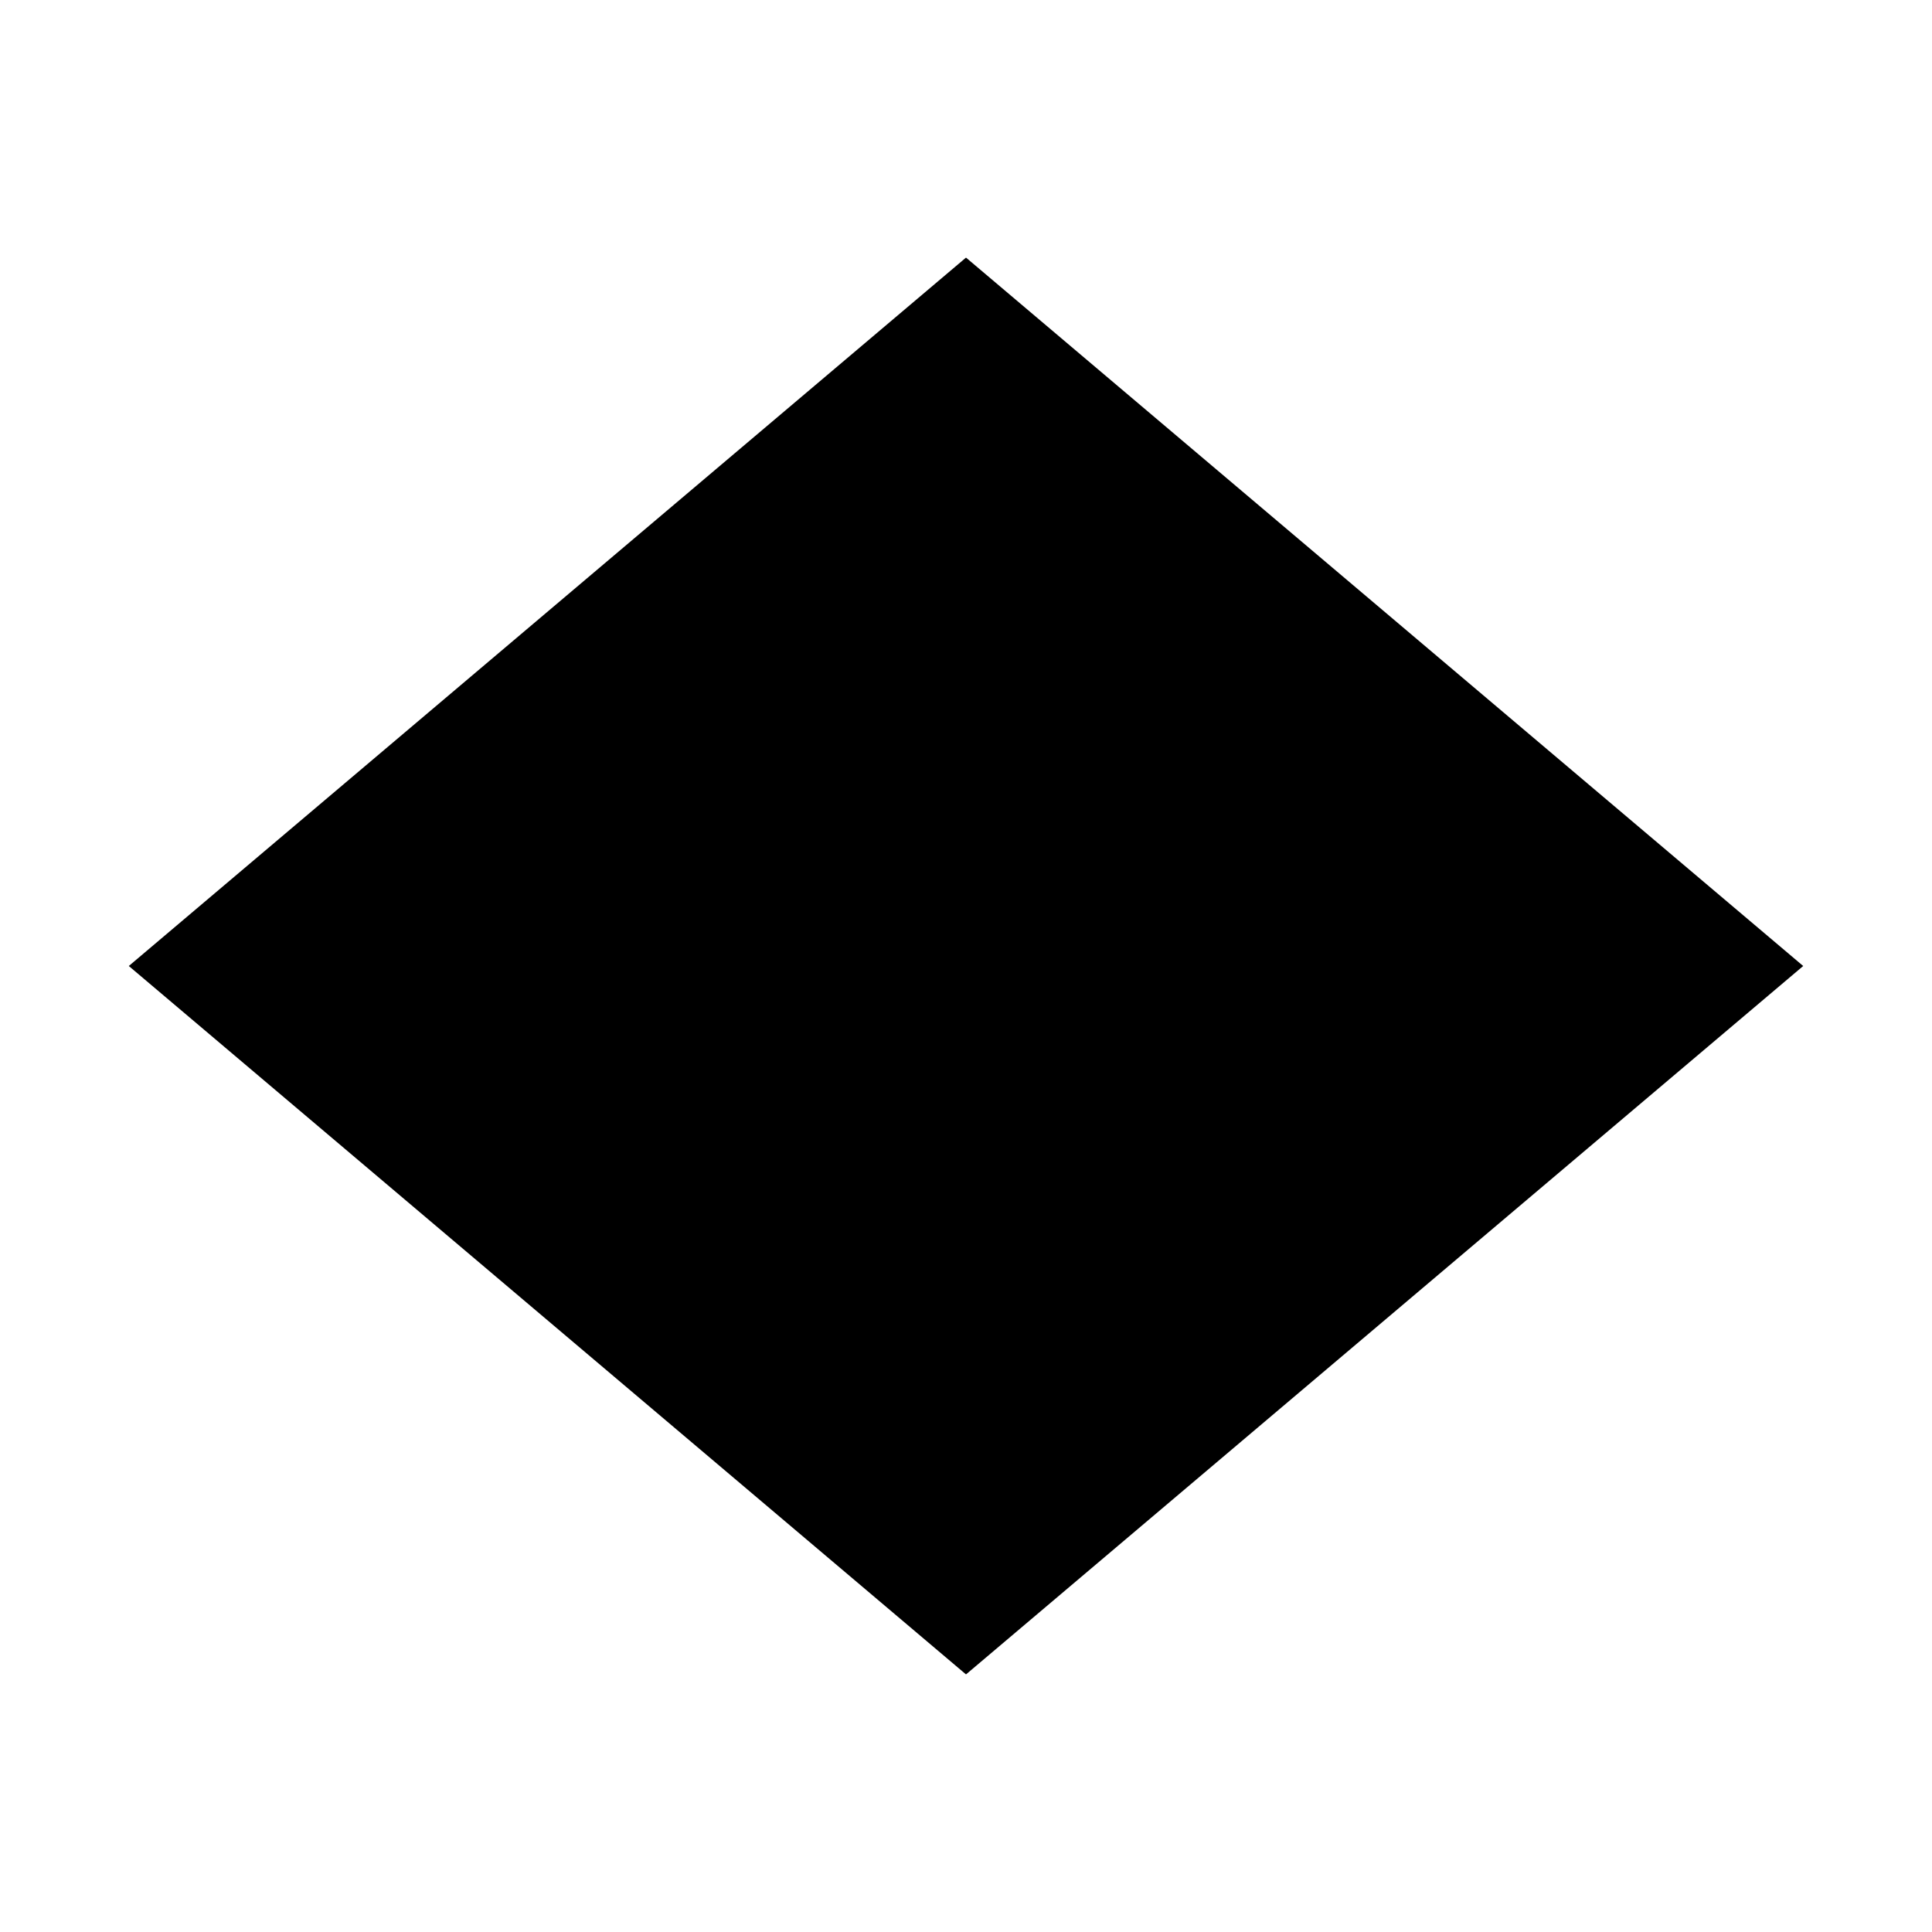 <svg ng-attr-width="{{width}}px" ng-attr-height="{{height}}px" viewBox="0 0 30 30" version="1.1" xmlns="http://www.w3.org/2000/svg" xmlns:xlink="http://www.w3.org/1999/xlink">
    <path d="M15,26 L2,15 L15,4 L28,15 L15,26 Z" stroke-width="{{strokewidth}}" rx="{{radius}}" ry="{{radius}}" stroke="{{strokecolor}}" fill="{{fill}}"></path>
</svg>